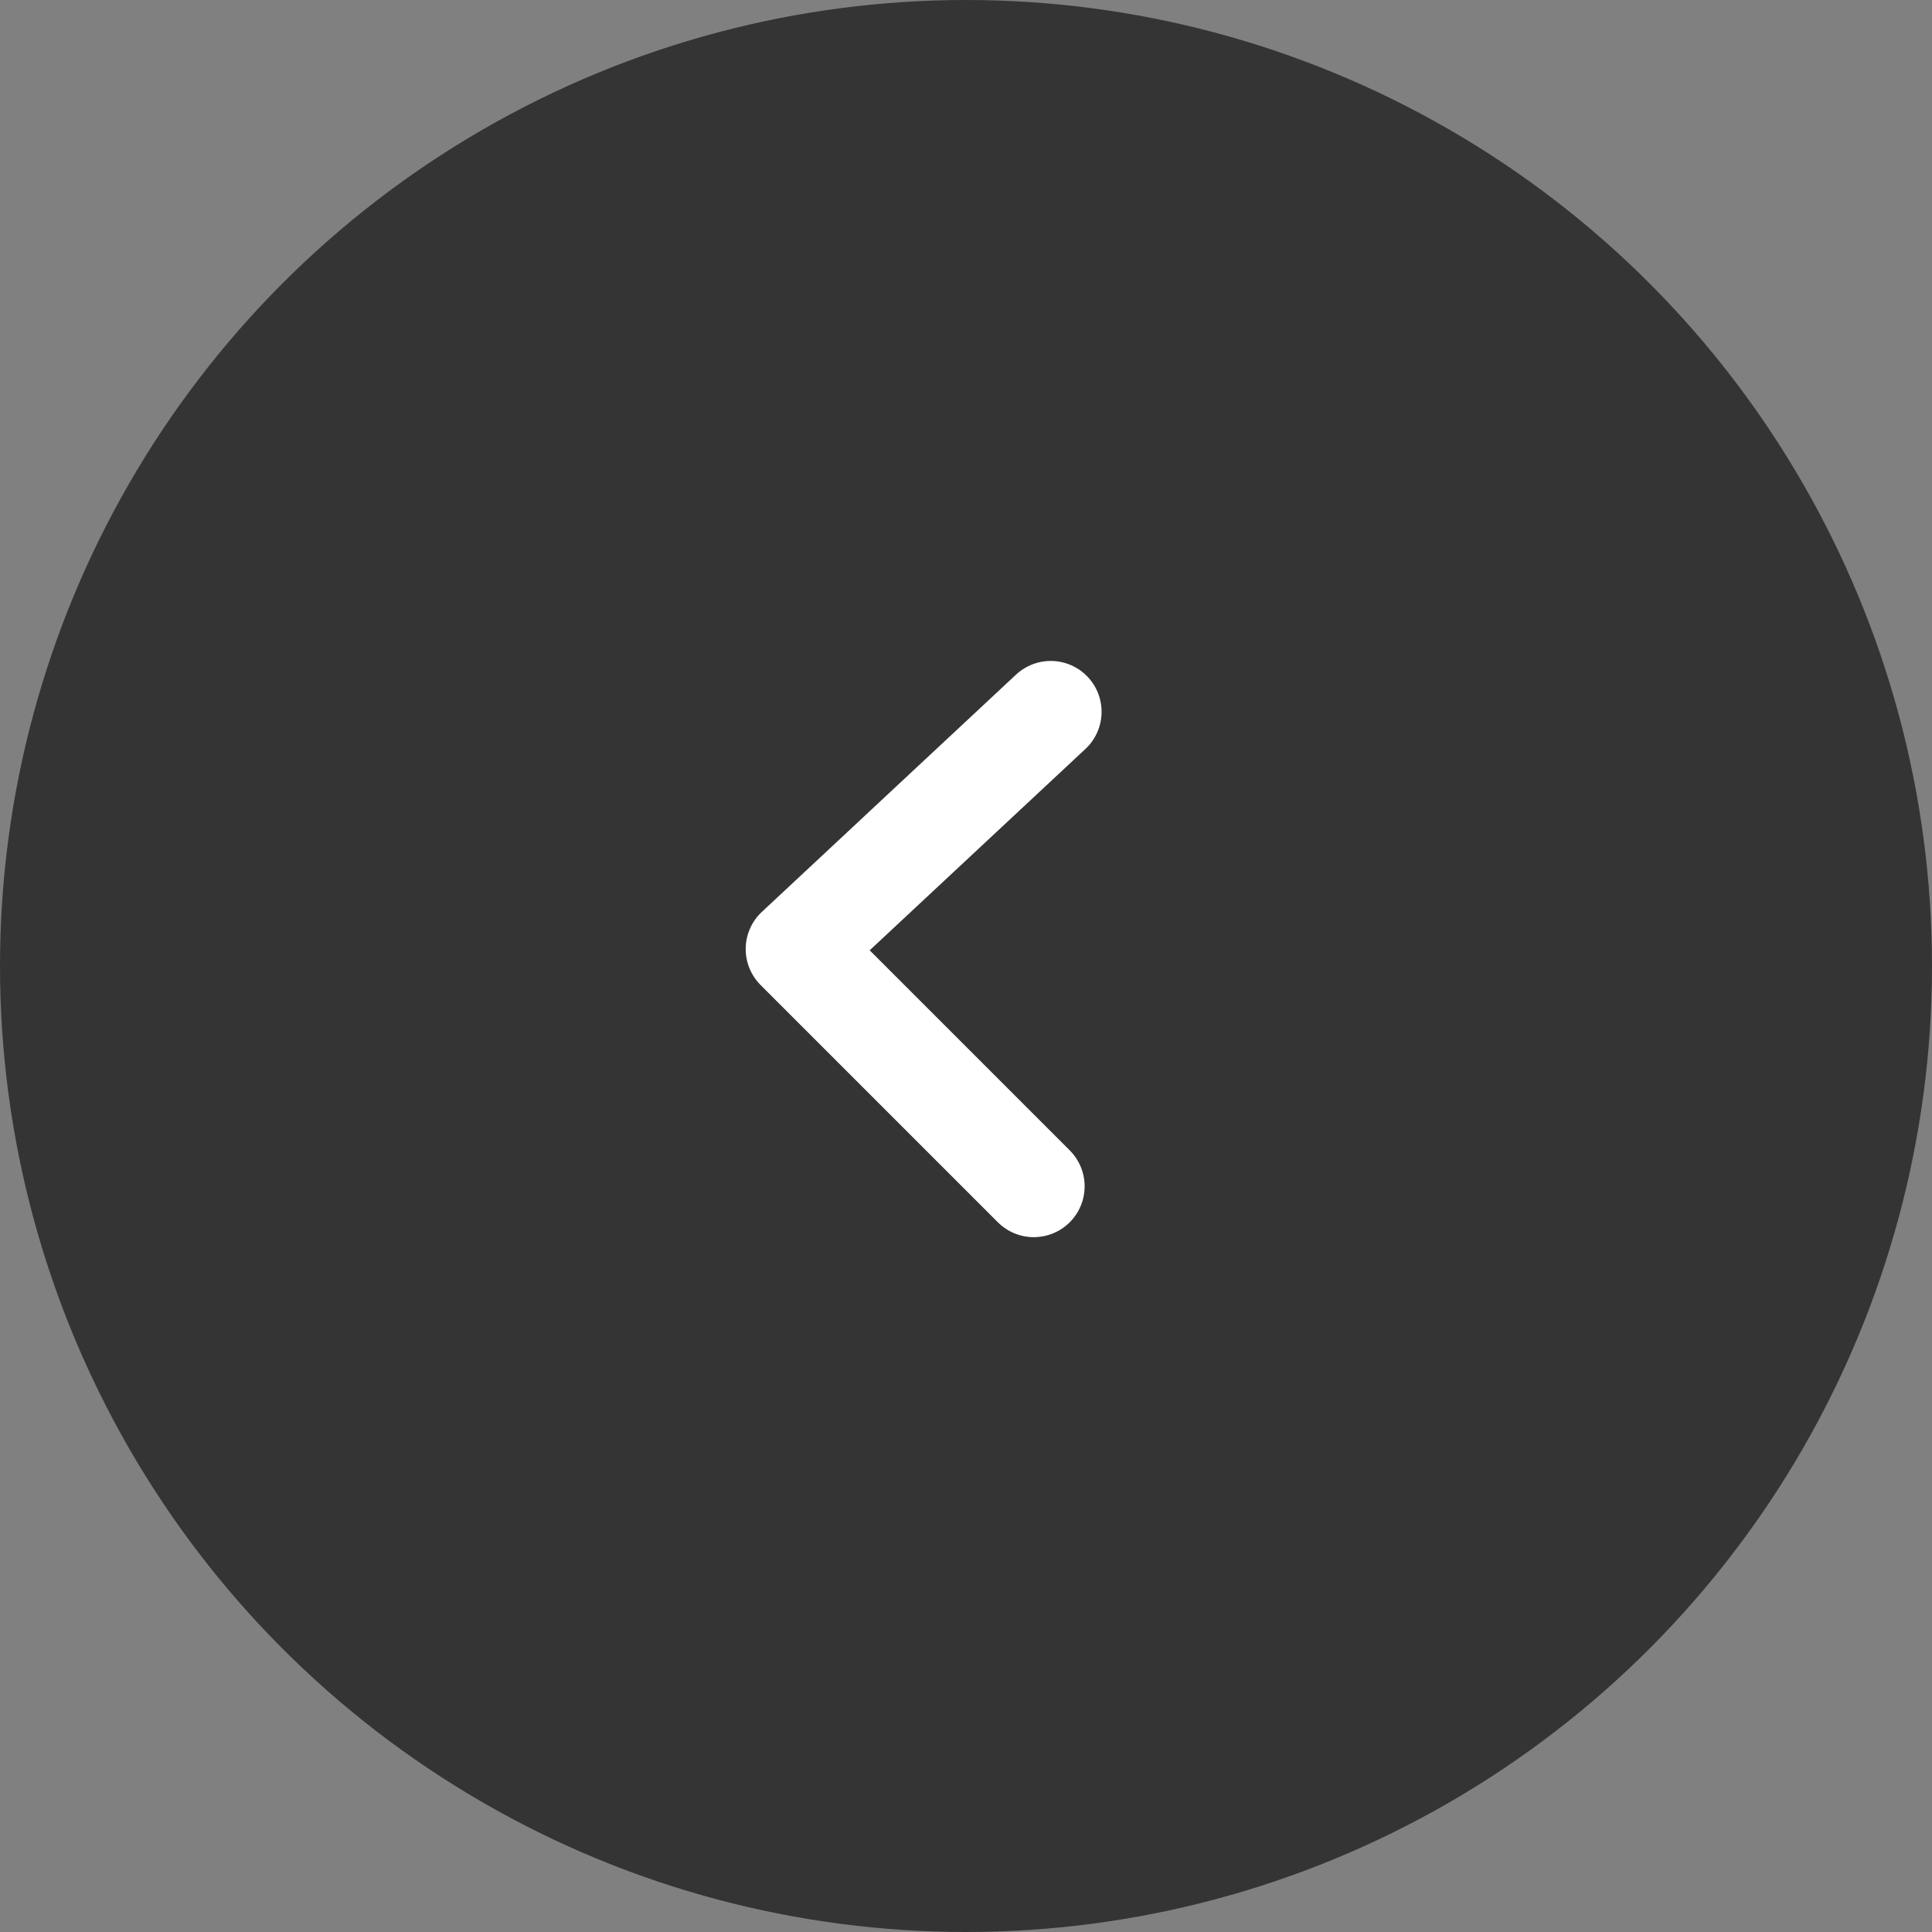 <svg width="57" height="57" viewBox="0 0 57 57" fill="none" xmlns="http://www.w3.org/2000/svg">
<rect x="0" y="0" width="57" height="57" fill="#808080" stroke="none"/>
<circle r="28.5" transform="matrix(-1 0 0 1 28.5 28.5)" fill="#343434"/>
<path d="M31 21L23.5 28L30.5 35" stroke="white" stroke-width="3" stroke-linecap="round" stroke-linejoin="round"/>
</svg>
